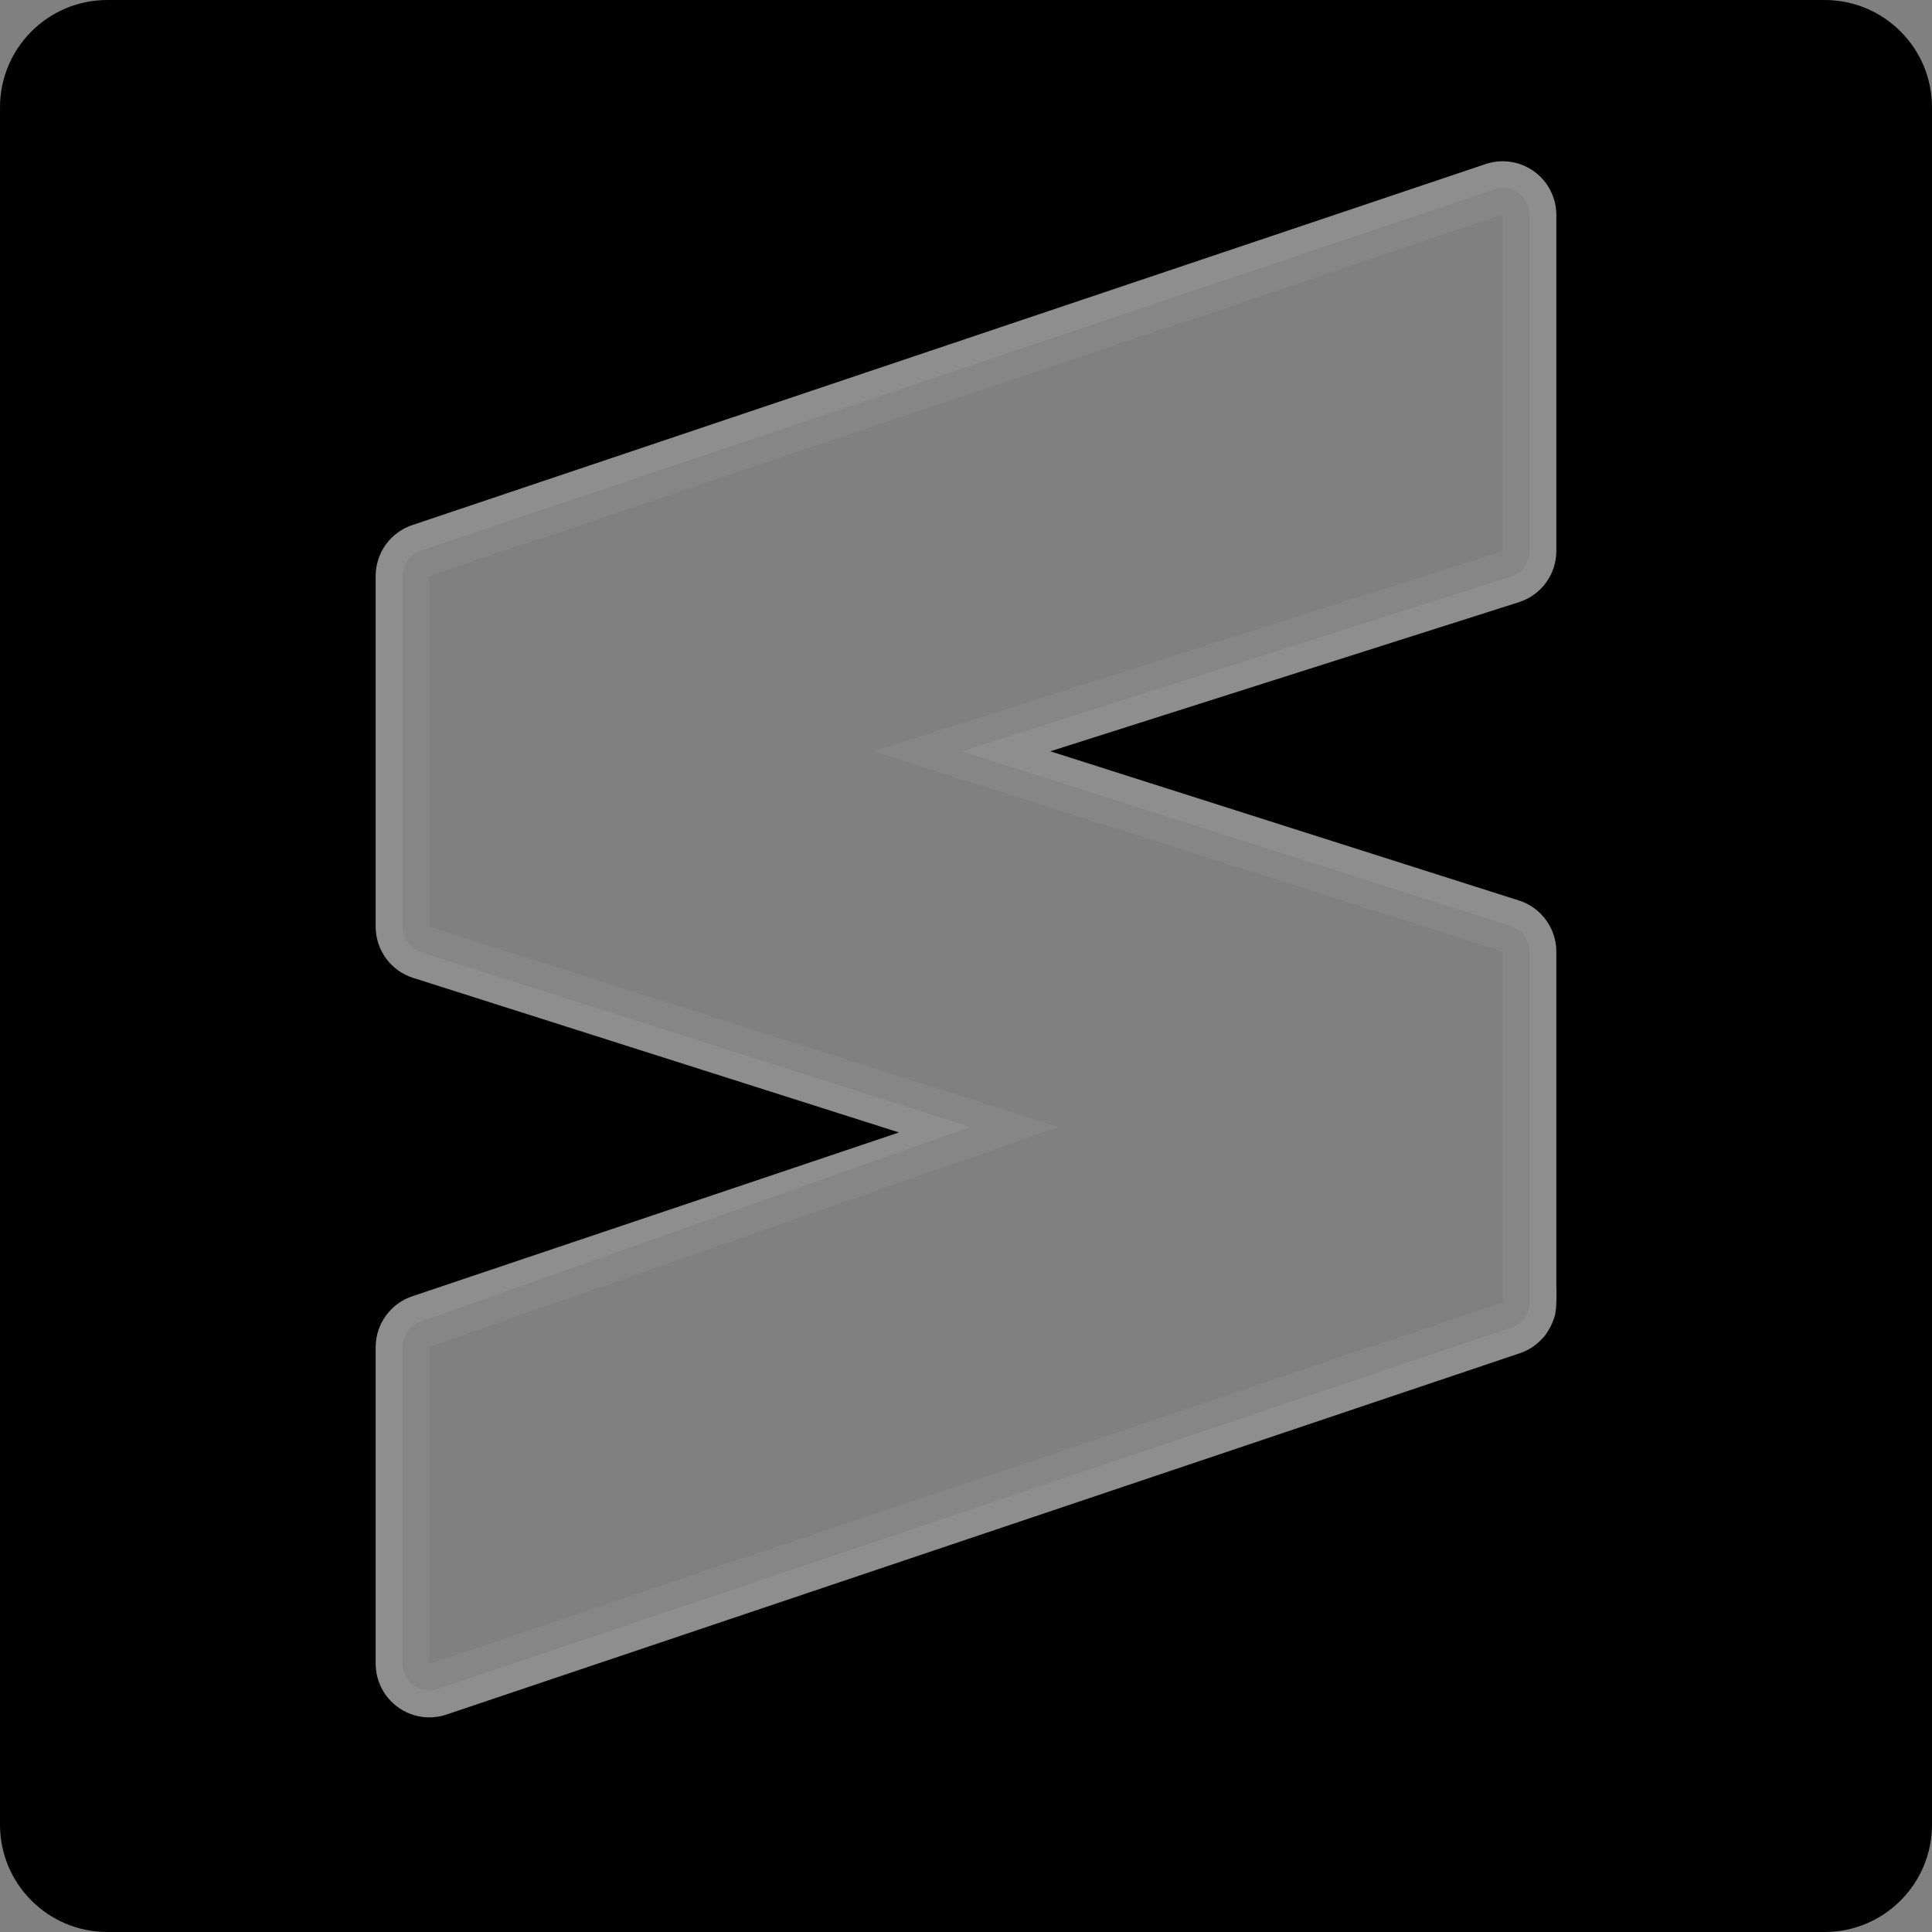 <svg width="32" height="32" viewBox="0 0 32 32" fill="none" xmlns="http://www.w3.org/2000/svg">
<rect x="0" y="0" width="32" height="32" fill="#808080" stroke="none"/>
<path opacity="0.05" d="M7.111 29.333C6.64 29.333 6.187 29.146 5.854 28.813C5.521 28.479 5.333 28.027 5.333 27.556V22.311C5.328 21.891 5.443 21.478 5.663 21.12C5.883 20.762 6.2 20.474 6.578 20.289L11.672 18.667L6.578 17.044C6.217 16.932 5.901 16.707 5.677 16.402C5.453 16.097 5.333 15.729 5.333 15.35V9.539C5.333 9.16 5.453 8.792 5.677 8.487C5.901 8.182 6.217 7.957 6.578 7.844L24.355 1.867C24.621 1.783 24.903 1.763 25.178 1.808C25.453 1.854 25.713 1.963 25.938 2.127C26.163 2.292 26.346 2.506 26.472 2.755C26.599 3.003 26.666 3.277 26.667 3.556V9.124C26.667 9.503 26.547 9.871 26.323 10.176C26.099 10.481 25.783 10.706 25.422 10.819L20.328 12.444L25.422 14.067C25.783 14.179 26.099 14.404 26.323 14.709C26.547 15.014 26.667 15.383 26.667 15.761V21.573C26.667 21.951 26.547 22.319 26.323 22.624C26.099 22.929 25.783 23.154 25.422 23.267L7.644 29.251C7.472 29.305 7.292 29.333 7.111 29.333V29.333ZM24.889 3.556L7.111 9.539V15.35L17.535 18.667L7.111 22.311V27.556L24.889 21.572V15.761L14.465 12.444L24.889 9.128V3.556Z" fill="white"/>
<path opacity="0.07" d="M7.111 28.889C6.758 28.889 6.418 28.748 6.168 28.498C5.918 28.248 5.778 27.909 5.778 27.555V22.311C5.777 22.028 5.867 21.752 6.034 21.523C6.201 21.294 6.437 21.125 6.708 21.04L13.137 18.667L6.708 16.622C6.437 16.537 6.201 16.368 6.034 16.139C5.866 15.91 5.777 15.634 5.778 15.35V9.539C5.777 9.255 5.866 8.979 6.034 8.75C6.201 8.521 6.437 8.351 6.708 8.267L24.485 2.286C24.685 2.223 24.897 2.207 25.104 2.241C25.311 2.275 25.506 2.357 25.676 2.48C25.845 2.604 25.983 2.766 26.078 2.953C26.172 3.139 26.222 3.346 26.222 3.555V9.124C26.224 9.409 26.135 9.686 25.968 9.915C25.8 10.145 25.564 10.315 25.293 10.4L18.863 12.444L25.293 14.489C25.563 14.574 25.799 14.743 25.967 14.972C26.134 15.201 26.224 15.477 26.222 15.761V21.572C26.224 21.856 26.134 22.132 25.967 22.361C25.799 22.59 25.563 22.759 25.293 22.844L7.515 28.828C7.384 28.869 7.248 28.89 7.111 28.889V28.889ZM24.622 2.712L24.757 3.135L6.98 9.116C6.89 9.144 6.811 9.2 6.755 9.276C6.7 9.352 6.67 9.444 6.669 9.539V15.35C6.67 15.444 6.7 15.536 6.755 15.612C6.811 15.688 6.89 15.745 6.98 15.773L16.069 18.667L6.977 21.887C6.887 21.916 6.808 21.972 6.752 22.048C6.697 22.125 6.667 22.217 6.667 22.311V27.555C6.667 27.625 6.684 27.693 6.716 27.755C6.747 27.817 6.793 27.87 6.849 27.911C6.905 27.953 6.97 27.981 7.039 27.992C7.108 28.003 7.179 27.998 7.245 27.976L25.023 21.992C25.113 21.963 25.192 21.907 25.247 21.831C25.303 21.755 25.333 21.663 25.333 21.569V15.761C25.333 15.666 25.303 15.575 25.247 15.499C25.192 15.423 25.113 15.366 25.023 15.338L15.931 12.444L25.023 9.551C25.113 9.523 25.192 9.466 25.247 9.39C25.303 9.314 25.333 9.222 25.333 9.128V3.555C25.333 3.486 25.317 3.417 25.285 3.354C25.254 3.292 25.208 3.238 25.152 3.197C25.095 3.155 25.03 3.128 24.961 3.117C24.892 3.105 24.821 3.11 24.755 3.131L24.622 2.712Z" fill="white"/>
<path fill-rule="evenodd" clip-rule="evenodd" d="M30.222 0H1.778C0.796 0 0 0.796 0 1.778V30.222C0 31.204 0.796 32 1.778 32H30.222C31.204 32 32 31.204 32 30.222V1.778C32 0.796 31.204 0 30.222 0ZM25.155 22.42L7.378 28.404C7.245 28.446 7.103 28.456 6.966 28.433C6.828 28.41 6.698 28.355 6.585 28.272C6.473 28.19 6.381 28.082 6.318 27.957C6.255 27.833 6.222 27.695 6.222 27.556V22.311C6.223 22.122 6.283 21.939 6.395 21.787C6.507 21.634 6.664 21.522 6.844 21.465L14.89 18.757L6.844 16.197C6.664 16.141 6.507 16.028 6.395 15.876C6.283 15.723 6.222 15.539 6.222 15.35V9.539C6.222 9.35 6.283 9.166 6.395 9.013C6.507 8.861 6.664 8.748 6.844 8.692L24.622 2.712C24.755 2.67 24.896 2.66 25.033 2.683C25.17 2.705 25.3 2.76 25.413 2.842C25.525 2.924 25.617 3.031 25.68 3.155C25.744 3.279 25.777 3.416 25.778 3.556V9.128C25.777 9.317 25.717 9.501 25.605 9.653C25.493 9.806 25.336 9.918 25.155 9.975L17.396 12.444L25.155 14.914C25.336 14.97 25.493 15.083 25.605 15.236C25.717 15.388 25.777 15.572 25.778 15.761V16.327C25.778 16.327 25.778 16.328 25.778 16.328L25.778 21.3C25.778 21.3 25.778 21.3 25.778 21.3C25.782 21.386 25.782 21.473 25.778 21.56V21.573C25.778 21.627 25.773 21.681 25.763 21.734C25.761 21.748 25.759 21.763 25.757 21.777C25.744 21.826 25.727 21.873 25.707 21.919C25.689 21.962 25.667 22.004 25.642 22.043C25.619 22.081 25.593 22.118 25.565 22.153L25.562 22.152C25.455 22.277 25.314 22.37 25.155 22.42Z" fill="black"/>
</svg>
